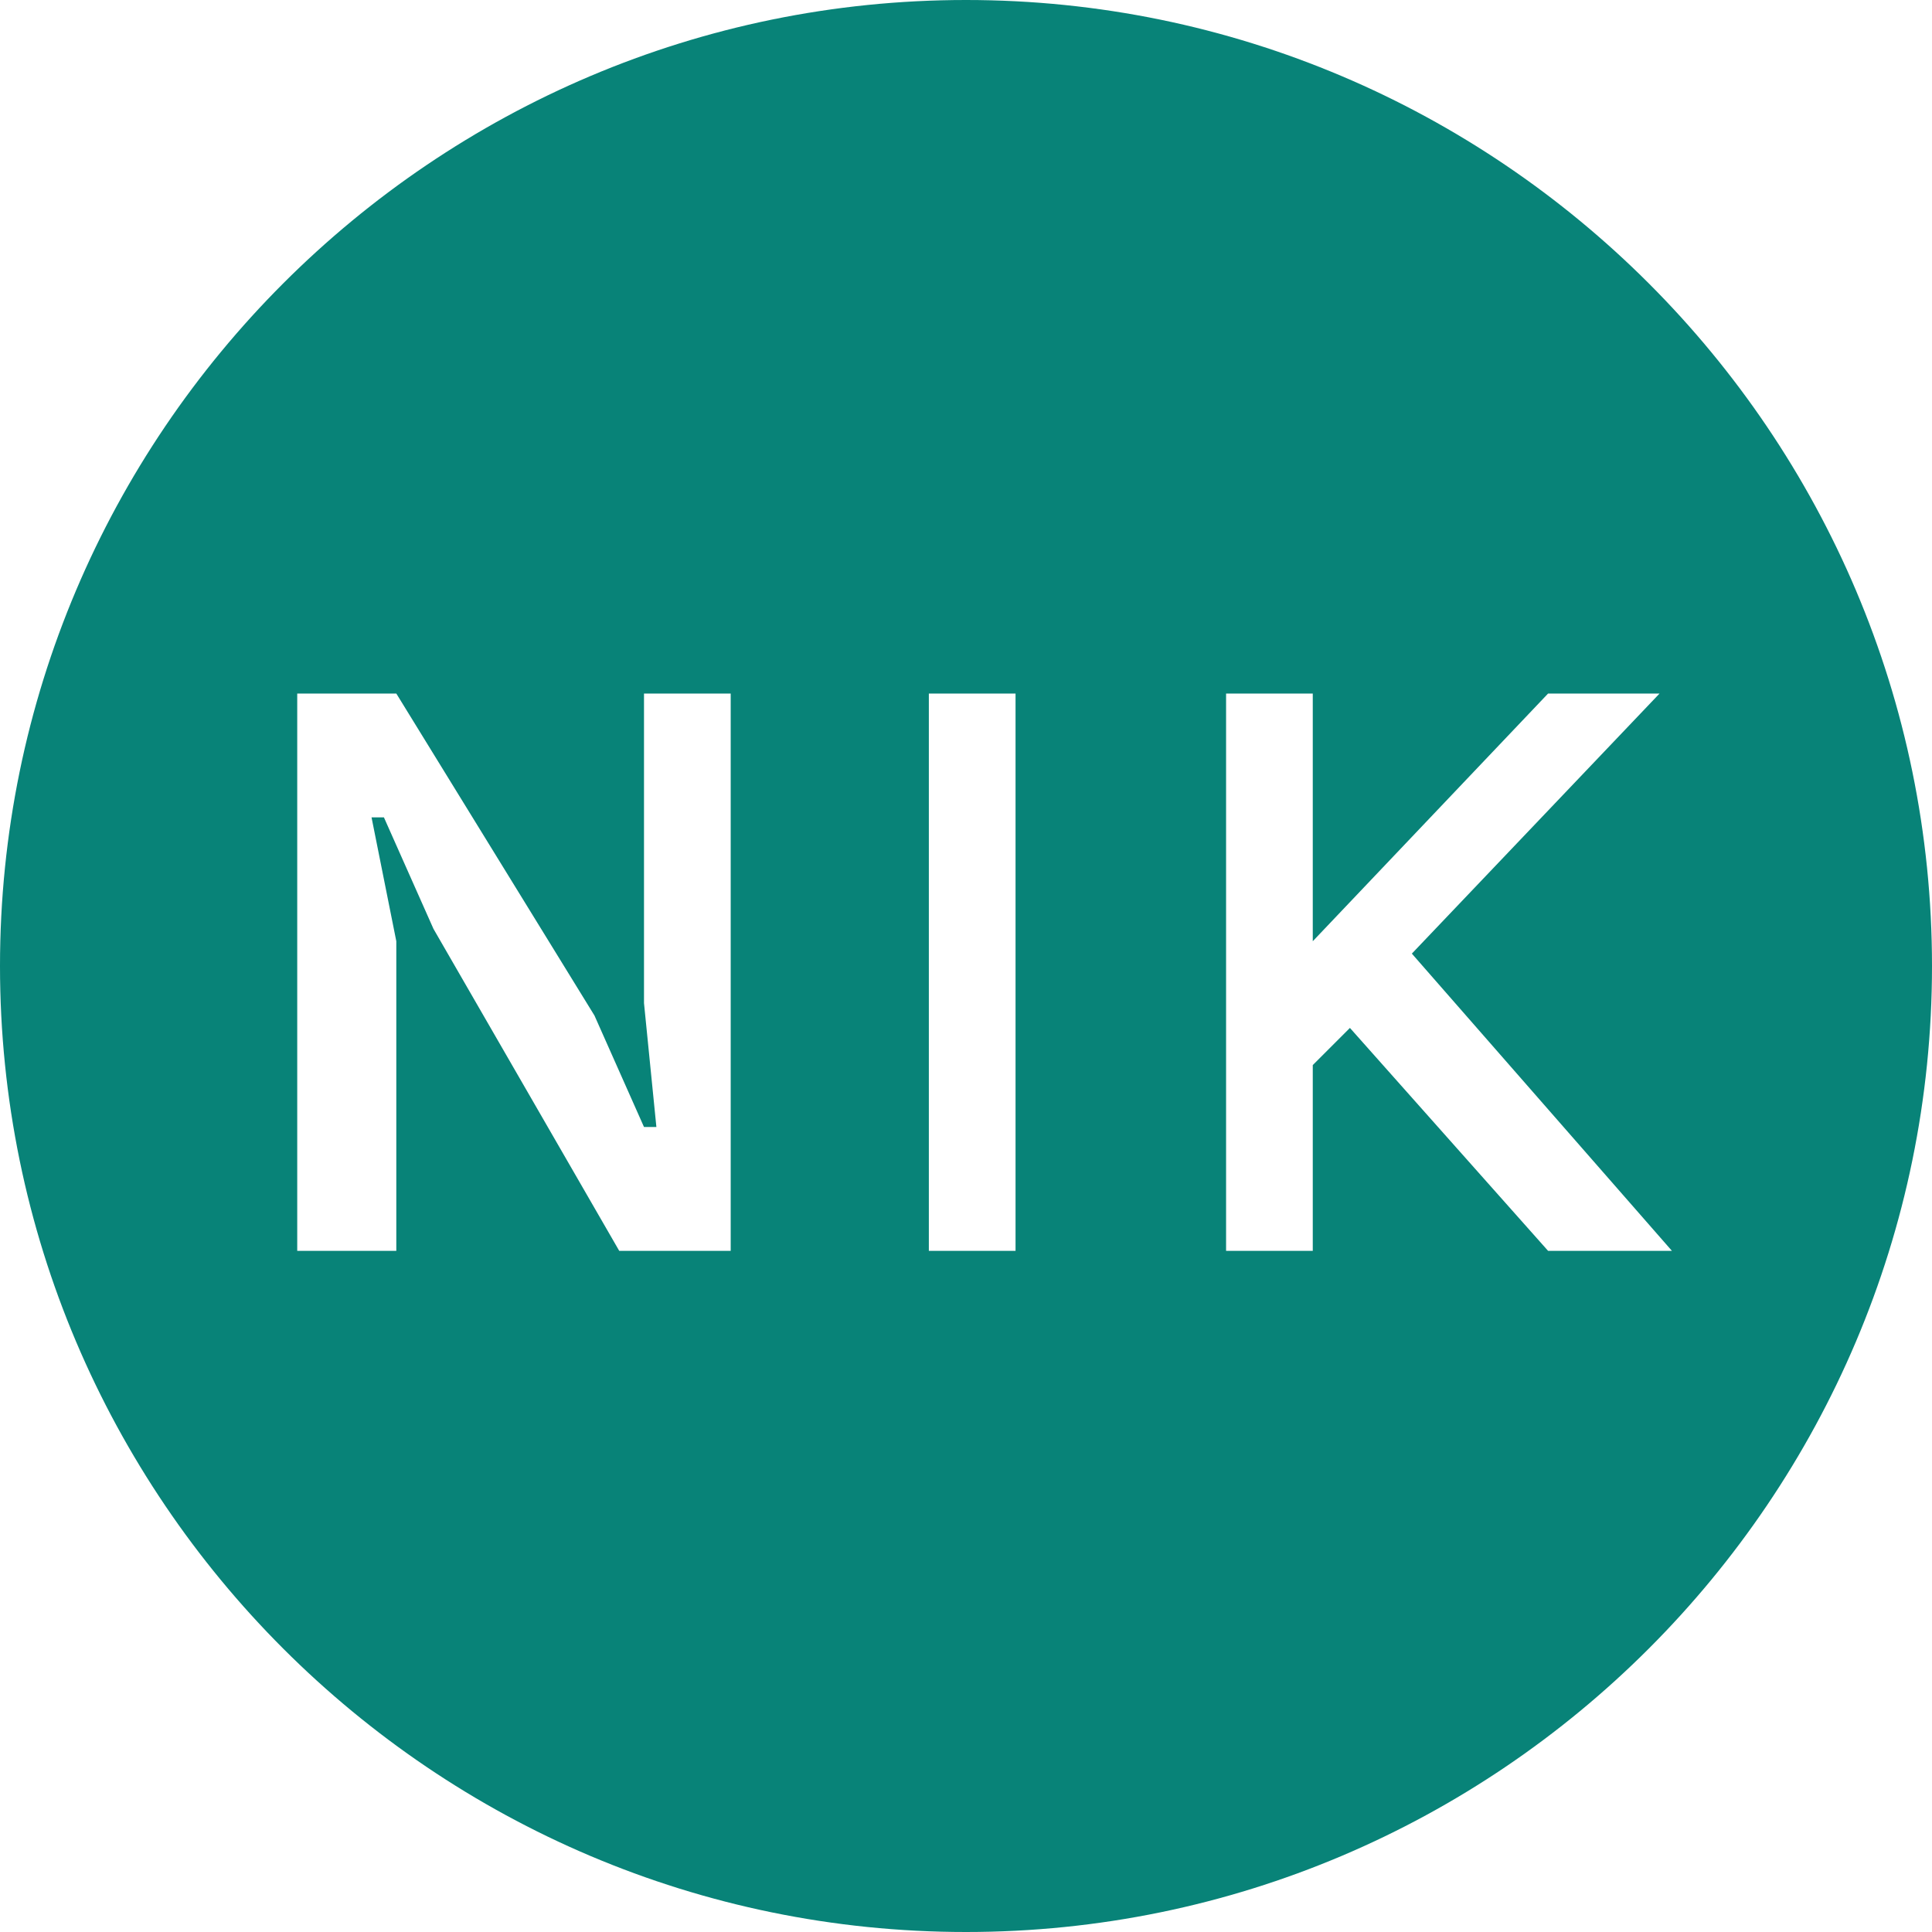 <?xml version="1.0" encoding="UTF-8"?>
<!DOCTYPE svg PUBLIC "-//W3C//DTD SVG 1.1//EN" "http://www.w3.org/Graphics/SVG/1.1/DTD/svg11.dtd">
<!-- Creator: CorelDRAW 2018 (64-Bit) -->
<svg xmlns="http://www.w3.org/2000/svg" xml:space="preserve" width="35px" height="35px" version="1.1" style="shape-rendering:geometricPrecision; text-rendering:geometricPrecision; image-rendering:optimizeQuality; fill-rule:evenodd; clip-rule:evenodd"
viewBox="0 0 1.56 1.56"
 xmlns:xlink="http://www.w3.org/1999/xlink">
 <defs>
  <style type="text/css">
   <![CDATA[
    .fil0 {fill:#088378}
   ]]>
  </style>
 </defs>
 <g id="Layer_x0020_1">
  <path class="fil0" d="M0.78 0c0.43,0 0.78,0.35 0.78,0.78 0,0.43 -0.35,0.78 -0.78,0.78 -0.43,0 -0.78,-0.35 -0.78,-0.78 0,-0.43 0.35,-0.78 0.78,-0.78zm-0.54 1.01l0 -0.45 0.08 0 0.16 0.26 0.04 0.09 0.01 0 -0.01 -0.1 0 -0.25 0.07 0 0 0.45 -0.09 0 -0.15 -0.26 -0.04 -0.09 -0.01 0 0.02 0.1 0 0.25 -0.08 0zm0.58 0l-0.07 0 0 -0.45 0.07 0 0 0.45zm0.24 0l-0.07 0 0 -0.45 0.07 0 0 0.2 0.19 -0.2 0.09 0 -0.2 0.21 0.21 0.24 -0.1 0 -0.16 -0.18 -0.03 0.03 0 0.15z"/>
 </g>
</svg>
